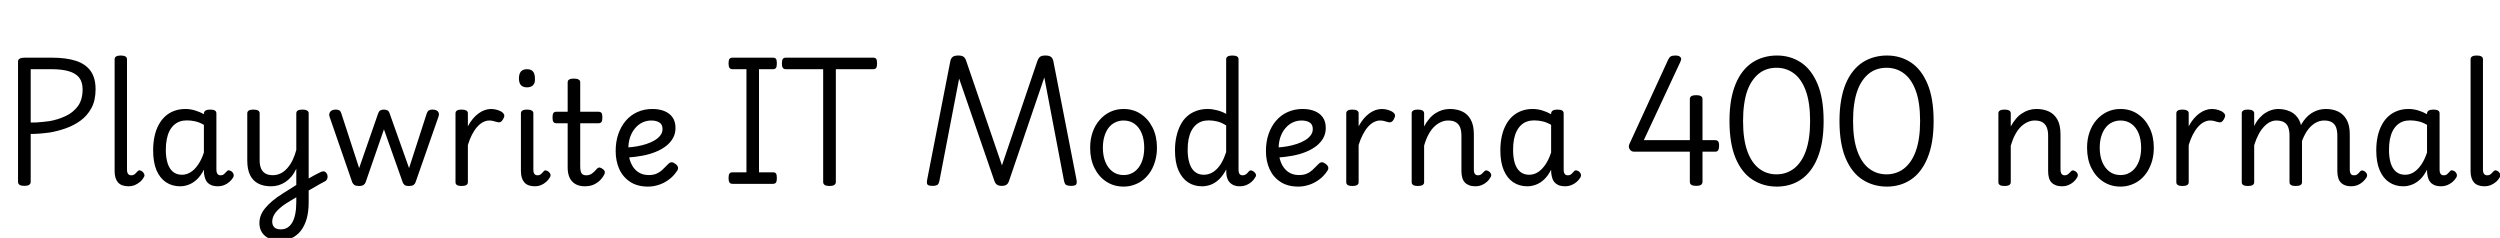 <svg xmlns="http://www.w3.org/2000/svg" xmlns:xlink="http://www.w3.org/1999/xlink" width="416.136" height="39.6"><path fill="black" d="M4.06 30.94L4.06 30.94Q3 30.94 3 30.26L3 30.26L3 10.25Q3 9.91 3.28 9.76Q3.55 9.60 4.08 9.60L4.08 9.60L8.64 9.60Q11.04 9.60 12.65 10.13Q14.26 10.66 15.08 11.81Q15.91 12.96 15.91 14.86L15.91 14.86Q15.91 16.70 15.22 17.99Q14.52 19.27 13.39 20.09Q12.26 20.90 10.92 21.37Q9.58 21.84 8.26 22.06L8.26 22.06Q7.37 22.18 6.55 22.24Q5.74 22.30 5.11 22.30L5.11 22.30L5.11 30.26Q5.11 30.60 4.85 30.77Q4.58 30.94 4.06 30.94ZM5.11 11.52L5.11 20.40Q5.57 20.40 6.08 20.38Q6.60 20.35 7.15 20.29Q7.70 20.23 8.26 20.16L8.26 20.16Q9.62 19.92 10.88 19.34Q12.14 18.77 12.95 17.69Q13.75 16.61 13.75 14.88L13.75 14.88Q13.75 13.66 13.18 12.92Q12.60 12.19 11.46 11.86Q10.32 11.52 8.64 11.52L8.64 11.52L5.11 11.52ZM21.43 31.01L21.43 31.01Q20.21 31.01 19.64 30.36Q19.08 29.71 19.08 28.49L19.08 28.49L19.08 9.86Q19.08 9.55 19.33 9.40Q19.58 9.24 20.09 9.24L20.09 9.24Q20.62 9.24 20.88 9.40Q21.14 9.55 21.14 9.86L21.14 9.86L21.14 28.22Q21.14 28.75 21.34 28.97Q21.53 29.18 21.84 29.18L21.84 29.18Q22.08 29.18 22.25 29.10Q22.42 29.02 22.58 28.85Q22.75 28.68 22.92 28.49L22.92 28.49Q23.09 28.32 23.30 28.36Q23.52 28.39 23.76 28.61L23.76 28.61Q23.93 28.78 24.01 29.00Q24.10 29.23 23.98 29.42L23.98 29.42Q23.71 29.93 23.30 30.28Q22.90 30.62 22.42 30.82Q21.94 31.01 21.43 31.01ZM29.98 31.01L29.98 31.01Q28.66 31.01 27.64 30.34Q26.62 29.66 26.05 28.34Q25.49 27.02 25.49 25.03L25.49 25.03Q25.49 23.78 25.72 22.72Q25.94 21.65 26.40 20.80Q26.86 19.94 27.50 19.36Q28.15 18.77 28.99 18.46Q29.83 18.14 30.86 18.14L30.86 18.14Q31.63 18.14 32.42 18.37Q33.22 18.60 33.94 19.01L33.94 19.01L33.94 18.91Q33.94 18.58 34.20 18.41Q34.46 18.24 34.99 18.24L34.99 18.24Q35.52 18.24 35.77 18.40Q36.02 18.55 36.02 18.89L36.02 18.89L36.02 28.22Q36.02 28.56 36.11 28.78Q36.19 28.99 36.35 29.09Q36.50 29.18 36.70 29.18L36.70 29.18Q36.94 29.18 37.09 29.11Q37.25 29.04 37.40 28.88Q37.56 28.73 37.78 28.49L37.78 28.49Q37.92 28.32 38.14 28.36Q38.35 28.39 38.59 28.56L38.59 28.56Q38.83 28.78 38.89 29.03Q38.95 29.28 38.83 29.50L38.83 29.50Q38.57 29.95 38.17 30.29Q37.78 30.62 37.30 30.82Q36.82 31.01 36.29 31.01L36.29 31.01Q35.74 31.01 35.33 30.88Q34.92 30.74 34.62 30.47Q34.32 30.19 34.18 29.80Q34.03 29.40 33.96 28.90L33.96 28.90Q33.96 28.78 33.95 28.61Q33.94 28.44 33.94 28.25L33.94 28.25Q33.41 29.28 32.76 29.88Q32.11 30.48 31.40 30.74Q30.70 31.01 29.98 31.01ZM27.60 24.96L27.60 24.96Q27.60 26.21 27.89 27.14Q28.18 28.08 28.78 28.58Q29.38 29.09 30.29 29.09L30.29 29.09Q31.03 29.09 31.70 28.68Q32.38 28.27 32.95 27.44Q33.53 26.62 33.94 25.39L33.94 25.39L33.94 20.78Q33.19 20.35 32.51 20.20Q31.82 20.04 31.10 20.04L31.10 20.04Q30.46 20.04 29.92 20.23Q29.38 20.42 28.94 20.82Q28.51 21.22 28.21 21.80Q27.91 22.39 27.76 23.17Q27.60 23.95 27.60 24.96ZM50.76 32.06L50.76 30.07Q51.14 29.83 51.53 29.62Q51.91 29.40 52.26 29.21Q52.61 29.02 52.92 28.87Q53.23 28.73 53.45 28.61L53.45 28.61Q53.86 28.44 54.11 28.60Q54.36 28.75 54.47 29.06Q54.58 29.38 54.48 29.71Q54.38 30.05 54.02 30.22L54.02 30.22Q53.69 30.38 53.29 30.61Q52.90 30.84 52.48 31.08Q52.06 31.32 51.62 31.57Q51.19 31.82 50.76 32.06L50.76 32.06ZM46.61 40.06L46.61 40.06Q45.58 40.06 44.80 39.70Q44.02 39.34 43.60 38.68Q43.18 38.02 43.18 37.13L43.18 37.13Q43.18 36.50 43.40 35.89Q43.63 35.28 44.12 34.67Q44.62 34.06 45.36 33.43Q46.10 32.81 47.14 32.16L47.14 32.16Q47.69 31.82 48.23 31.48Q48.77 31.13 49.32 30.79L49.32 30.79L49.32 28.08Q48.98 28.82 48.52 29.38Q48.05 29.93 47.51 30.29Q46.97 30.65 46.37 30.83Q45.77 31.01 45.12 31.01L45.12 31.01Q43.87 31.01 42.98 30.55Q42.10 30.10 41.63 29.15Q41.16 28.20 41.16 26.74L41.16 26.74L41.16 18.86Q41.16 18.55 41.41 18.40Q41.66 18.24 42.17 18.24L42.17 18.24Q42.70 18.24 42.96 18.40Q43.22 18.55 43.22 18.86L43.22 18.86L43.22 26.69Q43.22 27.50 43.46 28.06Q43.70 28.61 44.18 28.88Q44.66 29.16 45.41 29.16L45.41 29.16Q46.13 29.16 46.74 28.85Q47.35 28.54 47.84 27.97Q48.34 27.41 48.71 26.64Q49.08 25.87 49.32 24.96L49.32 24.96L49.32 18.86Q49.32 18.55 49.57 18.40Q49.82 18.24 50.35 18.24L50.35 18.24Q50.86 18.24 51.12 18.40Q51.38 18.55 51.38 18.86L51.38 18.86L51.38 33.70Q51.38 35.21 51.05 36.40Q50.71 37.58 50.09 38.39Q49.46 39.19 48.58 39.62Q47.69 40.06 46.61 40.06ZM46.73 38.18L46.73 38.18Q47.35 38.18 47.83 37.90Q48.31 37.61 48.65 37.03Q48.98 36.46 49.15 35.59Q49.32 34.73 49.32 33.60L49.32 33.60L49.32 32.83Q48.86 33.10 48.41 33.38Q47.95 33.67 47.47 33.96L47.47 33.96Q46.94 34.32 46.54 34.68Q46.13 35.04 45.85 35.41Q45.58 35.78 45.44 36.16Q45.31 36.53 45.31 36.91L45.31 36.91Q45.31 37.30 45.47 37.58Q45.62 37.87 45.94 38.03Q46.25 38.18 46.73 38.18ZM59.76 30.96L59.76 30.96Q59.23 30.96 58.99 30.79Q58.75 30.62 58.63 30.34L58.63 30.34L54.86 19.44Q54.70 18.96 54.97 18.60Q55.25 18.24 55.92 18.24L55.92 18.24Q56.28 18.24 56.50 18.38Q56.71 18.53 56.81 18.86L56.81 18.86L59.78 27.98L62.95 18.86Q63.07 18.53 63.30 18.38Q63.53 18.24 63.91 18.24L63.91 18.24Q64.27 18.24 64.51 18.38Q64.75 18.53 64.85 18.86L64.85 18.86L68.09 27.98L71.04 18.86Q71.16 18.53 71.38 18.38Q71.59 18.24 71.95 18.24L71.95 18.24Q72.65 18.24 72.91 18.58Q73.18 18.91 72.98 19.44L72.98 19.44L69.17 30.34Q69.07 30.62 68.83 30.79Q68.59 30.96 68.06 30.96L68.06 30.96Q67.54 30.96 67.33 30.78Q67.13 30.60 67.03 30.34L67.03 30.34L63.91 21.53L60.86 30.34Q60.77 30.60 60.52 30.78Q60.26 30.96 59.76 30.96ZM76.82 30.96L76.82 30.96Q76.32 30.96 76.07 30.80Q75.82 30.65 75.82 30.34L75.82 30.34L75.82 18.86Q75.82 18.55 76.07 18.40Q76.32 18.24 76.82 18.24L76.82 18.24Q77.35 18.24 77.62 18.40Q77.88 18.55 77.88 18.86L77.88 18.86L77.88 21.02Q78.26 20.30 78.72 19.76Q79.18 19.22 79.68 18.86Q80.18 18.50 80.70 18.32Q81.22 18.14 81.74 18.14L81.74 18.14Q82.32 18.14 82.86 18.32Q83.40 18.50 83.66 18.74L83.66 18.74Q83.90 18.94 83.94 19.18Q83.98 19.42 83.74 19.85L83.74 19.85Q83.54 20.21 83.28 20.32Q83.02 20.42 82.68 20.30L82.68 20.30Q82.39 20.21 82.10 20.14Q81.82 20.06 81.43 20.06L81.43 20.06Q80.93 20.06 80.41 20.33Q79.90 20.59 79.43 21.12Q78.96 21.65 78.56 22.42Q78.17 23.18 77.88 24.14L77.88 24.14L77.88 30.34Q77.88 30.65 77.62 30.80Q77.35 30.96 76.82 30.96ZM89.06 31.01L89.06 31.01Q87.84 31.01 87.28 30.36Q86.71 29.71 86.71 28.49L86.71 28.49L86.71 18.86Q86.71 18.55 86.96 18.40Q87.22 18.24 87.72 18.24L87.72 18.24Q88.25 18.24 88.51 18.40Q88.78 18.55 88.78 18.86L88.78 18.86L88.78 28.22Q88.78 28.75 88.97 28.97Q89.16 29.18 89.47 29.18L89.47 29.18Q89.71 29.18 89.88 29.09Q90.05 28.99 90.20 28.84Q90.36 28.68 90.55 28.46L90.55 28.46Q90.67 28.32 90.92 28.38Q91.18 28.44 91.34 28.61L91.34 28.61Q91.58 28.80 91.63 29.04Q91.68 29.28 91.56 29.47L91.56 29.47Q91.30 29.95 90.90 30.29Q90.50 30.62 90.04 30.82Q89.57 31.01 89.06 31.01ZM87.72 14.54L87.72 14.54Q87.05 14.54 86.71 14.17Q86.38 13.80 86.38 13.06L86.38 13.06Q86.38 12.29 86.71 11.90Q87.05 11.52 87.72 11.52L87.72 11.52Q88.39 11.52 88.72 11.90Q89.04 12.29 89.04 13.06L89.04 13.06Q89.09 13.80 88.74 14.17Q88.39 14.54 87.72 14.54ZM97.39 31.01L97.39 31.01Q96.43 31.01 95.78 30.64Q95.14 30.26 94.81 29.57Q94.49 28.87 94.49 27.89L94.49 27.89L94.49 20.52L92.64 20.52Q92.28 20.52 92.12 20.30Q91.97 20.09 91.97 19.56L91.97 19.56Q91.97 19.01 92.12 18.80Q92.28 18.60 92.64 18.60L92.64 18.60L94.49 18.60L94.49 13.70Q94.49 13.39 94.74 13.24Q94.99 13.08 95.52 13.08L95.52 13.08Q96.05 13.08 96.31 13.24Q96.58 13.39 96.58 13.70L96.58 13.70L96.58 18.60L99.60 18.60Q99.96 18.60 100.12 18.80Q100.27 19.01 100.27 19.56L100.27 19.56Q100.27 20.09 100.12 20.30Q99.96 20.52 99.60 20.52L99.60 20.52L96.58 20.52L96.58 27.67Q96.58 28.49 96.80 28.84Q97.03 29.18 97.58 29.18L97.58 29.18Q98.11 29.18 98.52 28.90Q98.93 28.61 99.36 28.10L99.36 28.10Q99.60 27.84 99.84 27.89Q100.08 27.94 100.32 28.13L100.32 28.13Q100.63 28.34 100.67 28.60Q100.70 28.85 100.58 29.06L100.58 29.06Q100.20 29.76 99.68 30.19Q99.17 30.62 98.59 30.82Q98.02 31.01 97.39 31.01ZM107.88 31.06L107.88 31.06Q106.08 31.06 104.88 30.26Q103.68 29.47 103.08 28.14Q102.48 26.81 102.48 25.15L102.48 25.15Q102.48 23.59 102.92 22.31Q103.37 21.02 104.17 20.09Q104.98 19.15 106.10 18.65Q107.23 18.14 108.60 18.14L108.60 18.14Q109.73 18.14 110.59 18.49Q111.46 18.84 111.95 19.54Q112.44 20.23 112.44 21.31L112.44 21.31Q112.44 22.22 112.03 22.97Q111.62 23.71 110.89 24.29Q110.16 24.86 109.16 25.27Q108.17 25.68 106.96 25.91Q105.74 26.14 104.40 26.23L104.40 26.23L104.38 24.55Q105.17 24.50 106.01 24.36Q106.85 24.22 107.62 23.96Q108.38 23.71 108.98 23.35Q109.58 22.99 109.93 22.52Q110.28 22.06 110.28 21.48L110.28 21.48Q110.28 20.71 109.76 20.39Q109.25 20.06 108.41 20.06L108.41 20.06Q107.62 20.06 106.93 20.39Q106.25 20.71 105.72 21.34Q105.19 21.96 104.89 22.82Q104.59 23.69 104.59 24.77L104.59 24.77Q104.59 26.11 105 27.08Q105.41 28.06 106.16 28.60Q106.92 29.14 107.98 29.14L107.98 29.14Q108.72 29.14 109.25 28.92Q109.78 28.70 110.22 28.30Q110.66 27.89 111.17 27.36L111.17 27.36Q111.50 27 111.80 27.01Q112.10 27.02 112.44 27.29L112.44 27.29Q112.78 27.55 112.85 27.84Q112.92 28.13 112.70 28.44L112.70 28.44Q112.08 29.38 111.26 29.95Q110.45 30.53 109.58 30.79Q108.72 31.06 107.88 31.06ZM128.66 30.60L121.94 30.60Q121.58 30.60 121.43 30.38Q121.27 30.17 121.27 29.64L121.27 29.64Q121.27 29.09 121.43 28.88Q121.58 28.68 121.94 28.68L121.94 28.68L124.25 28.68L124.25 11.52L121.94 11.52Q121.58 11.52 121.43 11.30Q121.27 11.09 121.27 10.56L121.27 10.56Q121.27 10.01 121.43 9.80Q121.58 9.60 121.94 9.60L121.94 9.60L128.66 9.60Q129.02 9.60 129.17 9.80Q129.31 10.01 129.31 10.56L129.31 10.56Q129.31 11.09 129.17 11.30Q129.02 11.52 128.66 11.52L128.66 11.52L126.34 11.52L126.34 28.68L128.66 28.68Q129.02 28.68 129.17 28.88Q129.31 29.09 129.31 29.64L129.31 29.64Q129.31 30.17 129.17 30.38Q129.02 30.60 128.66 30.60L128.66 30.60ZM138.07 30.96L138.07 30.96Q137.02 30.96 137.02 30.29L137.02 30.29L137.02 11.52L130.82 11.52Q130.46 11.52 130.31 11.30Q130.15 11.09 130.15 10.56L130.15 10.56Q130.15 10.01 130.31 9.80Q130.46 9.60 130.82 9.60L130.82 9.60L145.34 9.60Q145.70 9.60 145.85 9.80Q145.99 10.01 145.99 10.56L145.99 10.56Q145.99 11.09 145.85 11.30Q145.70 11.52 145.34 11.52L145.34 11.52L139.13 11.52L139.13 30.29Q139.13 30.62 138.86 30.79Q138.60 30.96 138.07 30.96ZM155.26 30.94L155.26 30.94Q154.58 30.94 154.39 30.73Q154.20 30.53 154.34 29.86L154.34 29.86L158.18 10.20Q158.30 9.65 158.62 9.44Q158.93 9.24 159.53 9.24L159.53 9.24Q160.08 9.24 160.38 9.44Q160.68 9.65 160.85 10.20L160.85 10.20L166.78 27.53L172.66 10.20Q172.85 9.65 173.14 9.44Q173.42 9.24 174.02 9.24L174.02 9.24Q174.58 9.24 174.90 9.44Q175.22 9.65 175.34 10.20L175.34 10.20L179.18 29.86Q179.30 30.53 179.11 30.73Q178.92 30.94 178.25 30.94L178.25 30.94Q177.79 30.94 177.50 30.80Q177.22 30.67 177.10 30.05L177.10 30.05L173.83 12.89L167.98 30.05Q167.83 30.53 167.56 30.73Q167.28 30.94 166.75 30.94L166.75 30.94Q166.22 30.94 165.94 30.73Q165.65 30.53 165.50 30.05L165.50 30.05L159.65 13.08L156.38 30.05Q156.26 30.67 155.99 30.80Q155.71 30.94 155.26 30.94ZM187.03 31.06L187.03 31.06Q185.42 31.06 184.16 30.24Q182.90 29.42 182.18 27.97Q181.46 26.52 181.46 24.60L181.46 24.60Q181.46 23.18 181.87 22.01Q182.28 20.83 183.04 19.97Q183.79 19.10 184.80 18.62Q185.81 18.14 187.03 18.14L187.03 18.14Q188.64 18.14 189.89 18.97Q191.14 19.80 191.86 21.25Q192.58 22.70 192.58 24.58L192.58 24.58Q192.58 25.70 192.31 26.69Q192.05 27.67 191.56 28.48Q191.06 29.28 190.38 29.86Q189.70 30.43 188.84 30.74Q187.99 31.06 187.03 31.06ZM187.03 29.14L187.03 29.14Q187.82 29.14 188.45 28.81Q189.07 28.49 189.53 27.89Q189.98 27.29 190.22 26.45Q190.46 25.61 190.46 24.58L190.46 24.58Q190.46 23.21 190.04 22.19Q189.62 21.17 188.86 20.62Q188.09 20.06 187.03 20.06L187.03 20.06Q186.26 20.06 185.62 20.38Q184.97 20.69 184.51 21.30Q184.06 21.91 183.82 22.74Q183.58 23.57 183.58 24.60L183.58 24.60Q183.58 25.97 184.01 26.99Q184.44 28.01 185.21 28.57Q185.98 29.14 187.03 29.14ZM200.09 31.01L200.09 31.01Q198.74 31.01 197.74 30.34Q196.73 29.66 196.15 28.34Q195.58 27.02 195.58 25.03L195.58 25.03Q195.58 23.78 195.82 22.72Q196.06 21.65 196.50 20.80Q196.94 19.94 197.60 19.36Q198.26 18.77 199.13 18.46Q199.99 18.14 201.02 18.14L201.02 18.14Q201.77 18.14 202.57 18.35Q203.38 18.55 204.10 18.96L204.10 18.96L204.10 9.86Q204.10 9.55 204.36 9.40Q204.62 9.24 205.13 9.24L205.13 9.24Q205.66 9.24 205.91 9.40Q206.16 9.55 206.16 9.86L206.16 9.86L206.16 28.22Q206.16 28.75 206.34 28.97Q206.52 29.18 206.86 29.18L206.86 29.18Q207.05 29.18 207.23 29.10Q207.41 29.02 207.58 28.86Q207.74 28.70 207.94 28.46L207.94 28.46Q208.10 28.32 208.32 28.38Q208.54 28.44 208.75 28.61L208.75 28.61Q208.99 28.80 209.05 29.04Q209.11 29.28 208.97 29.47L208.97 29.47Q208.70 29.95 208.31 30.29Q207.91 30.62 207.43 30.82Q206.95 31.01 206.42 31.01L206.42 31.01Q205.56 31.01 205.06 30.67Q204.55 30.34 204.34 29.81Q204.12 29.28 204.12 28.66L204.12 28.66Q204.12 28.54 204.12 28.43Q204.12 28.32 204.12 28.20L204.12 28.20Q203.54 29.28 202.88 29.89Q202.22 30.50 201.50 30.76Q200.78 31.01 200.09 31.01ZM197.69 24.96L197.69 24.96Q197.69 26.18 197.98 27.12Q198.26 28.06 198.86 28.57Q199.46 29.09 200.38 29.09L200.38 29.09Q201.14 29.09 201.82 28.70Q202.49 28.32 203.08 27.49Q203.66 26.66 204.10 25.30L204.10 25.30L204.10 20.88Q203.35 20.40 202.63 20.22Q201.91 20.04 201.19 20.04L201.19 20.04Q200.54 20.04 200.00 20.23Q199.46 20.42 199.03 20.82Q198.60 21.22 198.30 21.80Q198 22.39 197.84 23.17Q197.69 23.95 197.69 24.96ZM216.12 31.06L216.12 31.06Q214.32 31.06 213.12 30.26Q211.92 29.47 211.32 28.14Q210.72 26.81 210.72 25.15L210.72 25.15Q210.72 23.59 211.16 22.31Q211.61 21.02 212.41 20.09Q213.22 19.15 214.34 18.65Q215.47 18.14 216.84 18.14L216.84 18.14Q217.97 18.14 218.83 18.49Q219.70 18.84 220.19 19.54Q220.68 20.23 220.68 21.31L220.68 21.31Q220.68 22.22 220.27 22.97Q219.86 23.71 219.13 24.29Q218.40 24.86 217.40 25.27Q216.41 25.68 215.20 25.91Q213.98 26.14 212.64 26.23L212.64 26.23L212.62 24.55Q213.41 24.50 214.25 24.36Q215.09 24.22 215.86 23.96Q216.62 23.71 217.22 23.35Q217.82 22.99 218.17 22.52Q218.52 22.06 218.52 21.48L218.52 21.48Q218.52 20.71 218.00 20.39Q217.49 20.06 216.65 20.06L216.65 20.06Q215.86 20.06 215.17 20.39Q214.49 20.71 213.96 21.34Q213.43 21.96 213.13 22.82Q212.83 23.69 212.83 24.77L212.83 24.77Q212.83 26.11 213.24 27.08Q213.65 28.06 214.40 28.60Q215.16 29.14 216.22 29.14L216.22 29.14Q216.96 29.14 217.49 28.92Q218.02 28.70 218.46 28.30Q218.90 27.89 219.41 27.36L219.41 27.36Q219.74 27 220.04 27.01Q220.34 27.02 220.68 27.29L220.68 27.29Q221.02 27.55 221.09 27.84Q221.16 28.13 220.94 28.44L220.94 28.44Q220.32 29.38 219.50 29.95Q218.69 30.53 217.82 30.79Q216.96 31.06 216.12 31.06ZM225.10 30.96L225.10 30.96Q224.59 30.96 224.34 30.80Q224.09 30.65 224.09 30.34L224.09 30.34L224.09 18.86Q224.09 18.55 224.34 18.40Q224.59 18.24 225.10 18.24L225.10 18.24Q225.62 18.24 225.89 18.40Q226.15 18.55 226.15 18.86L226.15 18.86L226.15 21.02Q226.54 20.30 226.99 19.76Q227.45 19.22 227.95 18.86Q228.46 18.50 228.97 18.32Q229.49 18.14 230.02 18.14L230.02 18.14Q230.59 18.14 231.13 18.32Q231.67 18.50 231.94 18.74L231.94 18.74Q232.18 18.94 232.21 19.18Q232.25 19.42 232.01 19.85L232.01 19.85Q231.82 20.21 231.55 20.32Q231.29 20.42 230.95 20.30L230.95 20.30Q230.66 20.21 230.38 20.14Q230.09 20.06 229.70 20.06L229.70 20.06Q229.20 20.06 228.68 20.33Q228.17 20.59 227.70 21.12Q227.23 21.65 226.84 22.42Q226.44 23.18 226.15 24.14L226.15 24.14L226.15 30.34Q226.15 30.65 225.89 30.80Q225.62 30.96 225.10 30.96ZM245.62 31.01L245.62 31.01Q244.99 31.01 244.55 30.84Q244.10 30.67 243.82 30.36Q243.53 30.05 243.40 29.57Q243.26 29.09 243.26 28.49L243.26 28.49L243.26 22.58Q243.26 21.77 243.04 21.20Q242.81 20.64 242.33 20.35Q241.85 20.06 241.03 20.06L241.03 20.06Q240.43 20.06 239.86 20.32Q239.28 20.57 238.75 21.07Q238.22 21.58 237.79 22.37Q237.36 23.16 237.05 24.24L237.05 24.24L237.05 30.34Q237.05 30.65 236.78 30.80Q236.52 30.96 235.99 30.96L235.99 30.96Q235.49 30.96 235.24 30.80Q234.98 30.65 234.98 30.34L234.98 30.34L234.98 18.86Q234.98 18.55 235.24 18.40Q235.49 18.24 235.99 18.24L235.99 18.24Q236.52 18.24 236.78 18.40Q237.05 18.55 237.05 18.86L237.05 18.86L237.05 21.05Q237.43 20.33 237.90 19.78Q238.37 19.22 238.93 18.86Q239.50 18.50 240.08 18.32Q240.67 18.14 241.32 18.14L241.32 18.14Q242.50 18.14 243.40 18.56Q244.30 18.98 244.81 19.91Q245.33 20.83 245.33 22.37L245.33 22.37L245.33 28.22Q245.33 28.56 245.41 28.78Q245.50 28.99 245.65 29.09Q245.81 29.18 246.02 29.18L246.02 29.18Q246.24 29.18 246.41 29.10Q246.58 29.02 246.74 28.85Q246.91 28.68 247.10 28.49L247.10 28.49Q247.27 28.32 247.50 28.38Q247.73 28.44 247.94 28.61L247.94 28.61Q248.16 28.82 248.21 29.05Q248.26 29.28 248.11 29.50L248.11 29.50Q247.85 29.98 247.45 30.31Q247.06 30.65 246.59 30.83Q246.12 31.01 245.62 31.01ZM254.23 31.01L254.23 31.01Q252.91 31.01 251.89 30.34Q250.87 29.66 250.31 28.34Q249.74 27.02 249.74 25.03L249.74 25.03Q249.74 23.78 249.97 22.72Q250.20 21.65 250.66 20.80Q251.11 19.94 251.76 19.36Q252.41 18.77 253.25 18.46Q254.09 18.14 255.12 18.14L255.12 18.14Q255.89 18.14 256.68 18.37Q257.47 18.60 258.19 19.01L258.19 19.01L258.19 18.91Q258.19 18.58 258.46 18.41Q258.72 18.24 259.25 18.24L259.25 18.24Q259.78 18.24 260.03 18.40Q260.28 18.55 260.28 18.89L260.28 18.89L260.28 28.22Q260.28 28.56 260.36 28.78Q260.45 28.99 260.60 29.09Q260.76 29.18 260.95 29.18L260.95 29.18Q261.19 29.18 261.35 29.11Q261.50 29.04 261.66 28.88Q261.82 28.73 262.03 28.49L262.03 28.49Q262.18 28.32 262.39 28.36Q262.61 28.39 262.85 28.56L262.85 28.56Q263.09 28.78 263.15 29.03Q263.21 29.28 263.09 29.50L263.09 29.50Q262.82 29.95 262.43 30.29Q262.03 30.62 261.55 30.82Q261.07 31.01 260.54 31.01L260.54 31.01Q259.99 31.01 259.58 30.88Q259.18 30.74 258.88 30.47Q258.58 30.19 258.43 29.80Q258.29 29.40 258.22 28.90L258.22 28.90Q258.22 28.78 258.20 28.61Q258.19 28.44 258.19 28.25L258.19 28.25Q257.66 29.28 257.02 29.88Q256.37 30.48 255.66 30.74Q254.95 31.01 254.23 31.01ZM251.86 24.96L251.86 24.96Q251.86 26.21 252.14 27.14Q252.43 28.08 253.03 28.58Q253.63 29.09 254.54 29.09L254.54 29.09Q255.29 29.09 255.96 28.68Q256.63 28.27 257.21 27.44Q257.78 26.62 258.19 25.39L258.19 25.39L258.19 20.78Q257.45 20.35 256.76 20.20Q256.08 20.04 255.36 20.04L255.36 20.04Q254.71 20.04 254.17 20.23Q253.63 20.42 253.20 20.82Q252.77 21.22 252.47 21.80Q252.17 22.39 252.01 23.17Q251.86 23.95 251.86 24.96ZM282.34 30.94L282.34 30.94Q281.81 30.94 281.54 30.77Q281.28 30.60 281.28 30.26L281.28 30.26L281.28 25.25L271.99 25.25Q271.54 25.25 271.27 24.85Q271.01 24.46 271.22 23.98L271.22 23.98L277.66 9.96Q277.85 9.55 278.09 9.40Q278.33 9.24 278.90 9.24L278.90 9.24Q279.26 9.24 279.50 9.35Q279.74 9.46 279.82 9.68Q279.89 9.91 279.70 10.30L279.70 10.30L273.62 23.33L281.28 23.33L281.28 16.49Q281.28 15.84 282.34 15.84L282.34 15.84Q282.86 15.84 283.13 16.00Q283.39 16.15 283.39 16.49L283.39 16.49L283.39 23.33L285.48 23.33Q285.82 23.33 285.98 23.52Q286.15 23.71 286.15 24.24L286.15 24.24Q286.15 24.72 286.02 24.98Q285.89 25.25 285.48 25.25L285.48 25.25L283.39 25.25L283.39 30.26Q283.39 30.94 282.34 30.94ZM295.78 31.06L295.78 31.06Q293.50 31.06 291.71 29.90Q289.92 28.75 288.90 26.33Q287.88 23.90 287.88 20.14L287.88 20.14Q287.88 18.24 288.14 16.70Q288.41 15.17 288.91 13.96Q289.42 12.74 290.12 11.86Q290.83 10.97 291.71 10.39Q292.58 9.82 293.62 9.53Q294.65 9.24 295.78 9.24L295.78 9.24Q298.01 9.24 299.76 10.39Q301.51 11.54 302.53 13.96Q303.55 16.37 303.55 20.14L303.55 20.14Q303.55 22.03 303.29 23.57Q303.02 25.10 302.52 26.32Q302.02 27.53 301.32 28.43Q300.62 29.33 299.76 29.90Q298.90 30.48 297.89 30.77Q296.88 31.06 295.78 31.06ZM295.70 29.02L295.70 29.02Q296.52 29.02 297.25 28.78Q297.98 28.54 298.61 28.06Q299.23 27.58 299.74 26.84Q300.24 26.11 300.59 25.13Q300.94 24.14 301.12 22.90Q301.30 21.65 301.30 20.14L301.30 20.14Q301.30 17.09 300.59 15.13Q299.88 13.18 298.62 12.23Q297.36 11.28 295.70 11.28L295.70 11.28Q294.89 11.28 294.16 11.51Q293.42 11.74 292.81 12.22Q292.20 12.70 291.70 13.42Q291.19 14.14 290.84 15.12Q290.50 16.10 290.32 17.35Q290.14 18.60 290.14 20.14L290.14 20.14Q290.14 23.16 290.84 25.13Q291.55 27.10 292.81 28.06Q294.07 29.02 295.70 29.02ZM314.09 31.06L314.09 31.06Q311.81 31.06 310.02 29.90Q308.23 28.75 307.21 26.33Q306.19 23.90 306.19 20.14L306.19 20.14Q306.19 18.24 306.46 16.70Q306.72 15.17 307.22 13.96Q307.73 12.74 308.44 11.86Q309.14 10.97 310.02 10.39Q310.90 9.82 311.93 9.53Q312.96 9.24 314.09 9.24L314.09 9.24Q316.32 9.24 318.07 10.39Q319.82 11.54 320.84 13.96Q321.86 16.37 321.86 20.14L321.86 20.14Q321.86 22.03 321.60 23.57Q321.34 25.10 320.83 26.32Q320.33 27.53 319.63 28.43Q318.94 29.33 318.07 29.90Q317.21 30.48 316.20 30.77Q315.19 31.06 314.09 31.06ZM314.02 29.02L314.02 29.02Q314.83 29.02 315.56 28.78Q316.30 28.54 316.92 28.06Q317.54 27.58 318.05 26.84Q318.55 26.11 318.90 25.13Q319.25 24.14 319.43 22.90Q319.61 21.65 319.61 20.14L319.61 20.14Q319.61 17.09 318.90 15.13Q318.19 13.18 316.93 12.23Q315.67 11.28 314.02 11.28L314.02 11.28Q313.20 11.28 312.47 11.51Q311.74 11.74 311.12 12.22Q310.51 12.70 310.01 13.42Q309.50 14.14 309.16 15.12Q308.81 16.10 308.63 17.35Q308.45 18.60 308.45 20.14L308.45 20.14Q308.45 23.16 309.16 25.13Q309.86 27.10 311.12 28.06Q312.38 29.02 314.02 29.02ZM343.27 31.01L343.27 31.01Q342.65 31.01 342.20 30.84Q341.76 30.67 341.47 30.36Q341.18 30.05 341.05 29.57Q340.92 29.09 340.92 28.49L340.92 28.49L340.92 22.58Q340.92 21.77 340.69 21.20Q340.46 20.64 339.98 20.35Q339.50 20.06 338.69 20.06L338.69 20.06Q338.09 20.06 337.51 20.32Q336.94 20.57 336.41 21.07Q335.88 21.58 335.45 22.37Q335.02 23.16 334.70 24.24L334.70 24.24L334.70 30.34Q334.70 30.65 334.44 30.80Q334.18 30.96 333.65 30.96L333.65 30.96Q333.14 30.96 332.89 30.80Q332.64 30.65 332.64 30.34L332.64 30.34L332.64 18.86Q332.64 18.55 332.89 18.40Q333.14 18.24 333.65 18.24L333.65 18.24Q334.18 18.24 334.44 18.40Q334.70 18.55 334.70 18.86L334.70 18.86L334.70 21.05Q335.09 20.33 335.56 19.78Q336.02 19.22 336.59 18.86Q337.15 18.50 337.74 18.32Q338.33 18.14 338.98 18.14L338.98 18.14Q340.15 18.14 341.05 18.56Q341.95 18.98 342.47 19.91Q342.98 20.83 342.98 22.37L342.98 22.37L342.98 28.22Q342.98 28.56 343.07 28.78Q343.15 28.99 343.31 29.09Q343.46 29.18 343.68 29.18L343.68 29.18Q343.90 29.18 344.06 29.10Q344.23 29.02 344.40 28.85Q344.57 28.68 344.76 28.49L344.76 28.49Q344.93 28.32 345.16 28.38Q345.38 28.44 345.60 28.61L345.60 28.61Q345.82 28.82 345.86 29.05Q345.91 29.28 345.77 29.50L345.77 29.50Q345.50 29.98 345.11 30.31Q344.71 30.65 344.24 30.83Q343.78 31.01 343.27 31.01ZM352.97 31.06L352.97 31.06Q351.36 31.06 350.10 30.24Q348.84 29.42 348.12 27.97Q347.40 26.52 347.40 24.60L347.40 24.60Q347.40 23.18 347.81 22.01Q348.22 20.83 348.97 19.97Q349.73 19.10 350.74 18.62Q351.74 18.14 352.97 18.14L352.97 18.14Q354.58 18.14 355.82 18.97Q357.07 19.80 357.79 21.25Q358.51 22.70 358.51 24.58L358.51 24.58Q358.51 25.70 358.25 26.69Q357.98 27.67 357.49 28.48Q357.00 29.28 356.32 29.86Q355.63 30.43 354.78 30.74Q353.93 31.06 352.97 31.06ZM352.97 29.14L352.97 29.14Q353.76 29.14 354.38 28.81Q355.01 28.49 355.46 27.89Q355.92 27.29 356.16 26.45Q356.40 25.61 356.40 24.58L356.40 24.58Q356.40 23.21 355.98 22.19Q355.56 21.17 354.79 20.62Q354.02 20.06 352.97 20.06L352.97 20.06Q352.20 20.06 351.55 20.38Q350.90 20.69 350.45 21.30Q349.99 21.91 349.75 22.74Q349.51 23.57 349.51 24.60L349.51 24.60Q349.51 25.97 349.94 26.99Q350.38 28.01 351.14 28.57Q351.91 29.14 352.97 29.14ZM363.26 30.96L363.26 30.96Q362.76 30.96 362.51 30.80Q362.26 30.65 362.26 30.34L362.26 30.34L362.26 18.86Q362.26 18.55 362.51 18.40Q362.76 18.24 363.26 18.24L363.26 18.24Q363.79 18.24 364.06 18.40Q364.32 18.55 364.32 18.86L364.32 18.86L364.32 21.02Q364.70 20.30 365.16 19.76Q365.62 19.22 366.12 18.86Q366.62 18.50 367.14 18.32Q367.66 18.14 368.18 18.14L368.18 18.14Q368.76 18.14 369.30 18.32Q369.84 18.50 370.10 18.74L370.10 18.74Q370.34 18.94 370.38 19.18Q370.42 19.42 370.18 19.85L370.18 19.85Q369.98 20.21 369.72 20.32Q369.46 20.42 369.12 20.30L369.12 20.30Q368.83 20.21 368.54 20.14Q368.26 20.06 367.87 20.06L367.87 20.06Q367.37 20.06 366.85 20.33Q366.34 20.59 365.87 21.12Q365.40 21.65 365.00 22.42Q364.61 23.18 364.32 24.14L364.32 24.14L364.32 30.34Q364.32 30.65 364.06 30.80Q363.79 30.96 363.26 30.96ZM391.37 31.01L391.37 31.01Q390.79 31.01 390.35 30.84Q389.90 30.67 389.62 30.36Q389.33 30.05 389.20 29.57Q389.06 29.09 389.06 28.49L389.06 28.49L389.06 22.58Q389.06 21.77 388.85 21.20Q388.63 20.64 388.15 20.35Q387.67 20.06 386.86 20.06L386.86 20.06Q386.16 20.06 385.50 20.41Q384.84 20.76 384.26 21.47Q383.69 22.18 383.26 23.26Q382.82 24.34 382.58 25.78L382.58 25.78L381.91 25.78Q381.91 23.90 382.33 22.48Q382.75 21.05 383.47 20.08Q384.19 19.10 385.14 18.62Q386.09 18.14 387.14 18.14L387.14 18.14Q388.30 18.14 389.18 18.56Q390.07 18.98 390.60 19.91Q391.13 20.83 391.13 22.37L391.13 22.37L391.13 28.22Q391.13 28.56 391.21 28.78Q391.30 28.99 391.45 29.09Q391.61 29.18 391.82 29.18L391.82 29.18Q392.09 29.18 392.24 29.10Q392.40 29.02 392.56 28.86Q392.71 28.70 392.90 28.49L392.90 28.49Q393.05 28.34 393.28 28.38Q393.50 28.42 393.74 28.63L393.74 28.63Q393.94 28.80 394.00 29.04Q394.06 29.28 393.94 29.50L393.94 29.50Q393.67 29.95 393.26 30.30Q392.86 30.65 392.38 30.83Q391.90 31.01 391.37 31.01ZM374.16 30.96L374.16 30.96Q373.66 30.96 373.40 30.80Q373.15 30.65 373.15 30.34L373.15 30.34L373.15 18.86Q373.15 18.55 373.40 18.40Q373.66 18.24 374.16 18.24L374.16 18.24Q374.69 18.24 374.95 18.40Q375.22 18.55 375.22 18.86L375.22 18.86L375.22 20.98Q375.62 20.16 376.12 19.62Q376.61 19.08 377.14 18.76Q377.66 18.43 378.19 18.29Q378.72 18.14 379.18 18.14L379.18 18.14Q380.30 18.14 381.22 18.56Q382.13 18.98 382.66 19.91Q383.18 20.83 383.18 22.37L383.18 22.37L383.18 30.34Q383.18 30.65 382.92 30.80Q382.66 30.96 382.13 30.96L382.13 30.96Q381.60 30.96 381.35 30.80Q381.10 30.65 381.10 30.34L381.10 30.34L381.10 22.58Q381.10 21.77 380.89 21.20Q380.69 20.64 380.20 20.35Q379.70 20.06 378.89 20.06L378.89 20.06Q378.36 20.06 377.84 20.32Q377.33 20.57 376.84 21.10Q376.34 21.62 375.94 22.39Q375.53 23.16 375.22 24.17L375.22 24.17L375.22 30.34Q375.22 30.65 374.95 30.80Q374.69 30.96 374.16 30.96ZM400.03 31.01L400.03 31.01Q398.71 31.01 397.69 30.34Q396.67 29.66 396.11 28.34Q395.54 27.02 395.54 25.03L395.54 25.03Q395.54 23.78 395.77 22.72Q396.00 21.65 396.46 20.80Q396.91 19.94 397.56 19.36Q398.21 18.77 399.05 18.46Q399.89 18.14 400.92 18.14L400.92 18.14Q401.69 18.14 402.48 18.37Q403.27 18.60 403.99 19.01L403.99 19.01L403.99 18.91Q403.99 18.58 404.26 18.41Q404.52 18.24 405.05 18.24L405.05 18.24Q405.58 18.24 405.83 18.40Q406.08 18.55 406.08 18.89L406.08 18.89L406.08 28.22Q406.08 28.56 406.16 28.78Q406.25 28.99 406.40 29.09Q406.56 29.18 406.75 29.18L406.75 29.18Q406.99 29.18 407.15 29.11Q407.30 29.04 407.46 28.88Q407.62 28.73 407.83 28.49L407.83 28.49Q407.98 28.32 408.19 28.36Q408.41 28.39 408.65 28.56L408.65 28.56Q408.89 28.78 408.95 29.03Q409.01 29.28 408.89 29.50L408.89 29.50Q408.62 29.95 408.23 30.29Q407.83 30.62 407.35 30.82Q406.87 31.01 406.34 31.01L406.34 31.01Q405.79 31.01 405.38 30.88Q404.98 30.74 404.68 30.47Q404.38 30.19 404.23 29.80Q404.09 29.40 404.02 28.90L404.02 28.90Q404.02 28.78 404.00 28.61Q403.99 28.44 403.99 28.25L403.99 28.25Q403.46 29.28 402.82 29.88Q402.17 30.48 401.46 30.74Q400.75 31.01 400.03 31.01ZM397.66 24.96L397.66 24.96Q397.66 26.21 397.94 27.14Q398.23 28.08 398.83 28.58Q399.43 29.09 400.34 29.09L400.34 29.09Q401.09 29.09 401.76 28.68Q402.43 28.27 403.01 27.44Q403.58 26.62 403.99 25.39L403.99 25.39L403.99 20.78Q403.25 20.35 402.56 20.20Q401.88 20.04 401.16 20.04L401.16 20.04Q400.51 20.04 399.97 20.23Q399.43 20.42 399.00 20.82Q398.57 21.22 398.27 21.80Q397.97 22.39 397.81 23.17Q397.66 23.95 397.66 24.96ZM413.59 31.01L413.59 31.01Q412.37 31.01 411.80 30.36Q411.24 29.71 411.24 28.49L411.24 28.49L411.24 9.86Q411.24 9.55 411.49 9.40Q411.74 9.24 412.25 9.24L412.25 9.24Q412.78 9.24 413.04 9.40Q413.30 9.55 413.30 9.86L413.30 9.86L413.30 28.22Q413.30 28.75 413.50 28.97Q413.69 29.18 414.00 29.18L414.00 29.18Q414.24 29.18 414.41 29.10Q414.58 29.02 414.74 28.85Q414.91 28.68 415.08 28.49L415.08 28.49Q415.25 28.32 415.46 28.36Q415.68 28.39 415.92 28.61L415.92 28.61Q416.09 28.78 416.17 29.00Q416.26 29.23 416.14 29.42L416.14 29.42Q415.87 29.93 415.46 30.28Q415.06 30.62 414.58 30.82Q414.10 31.01 413.59 31.01Z"/></svg>